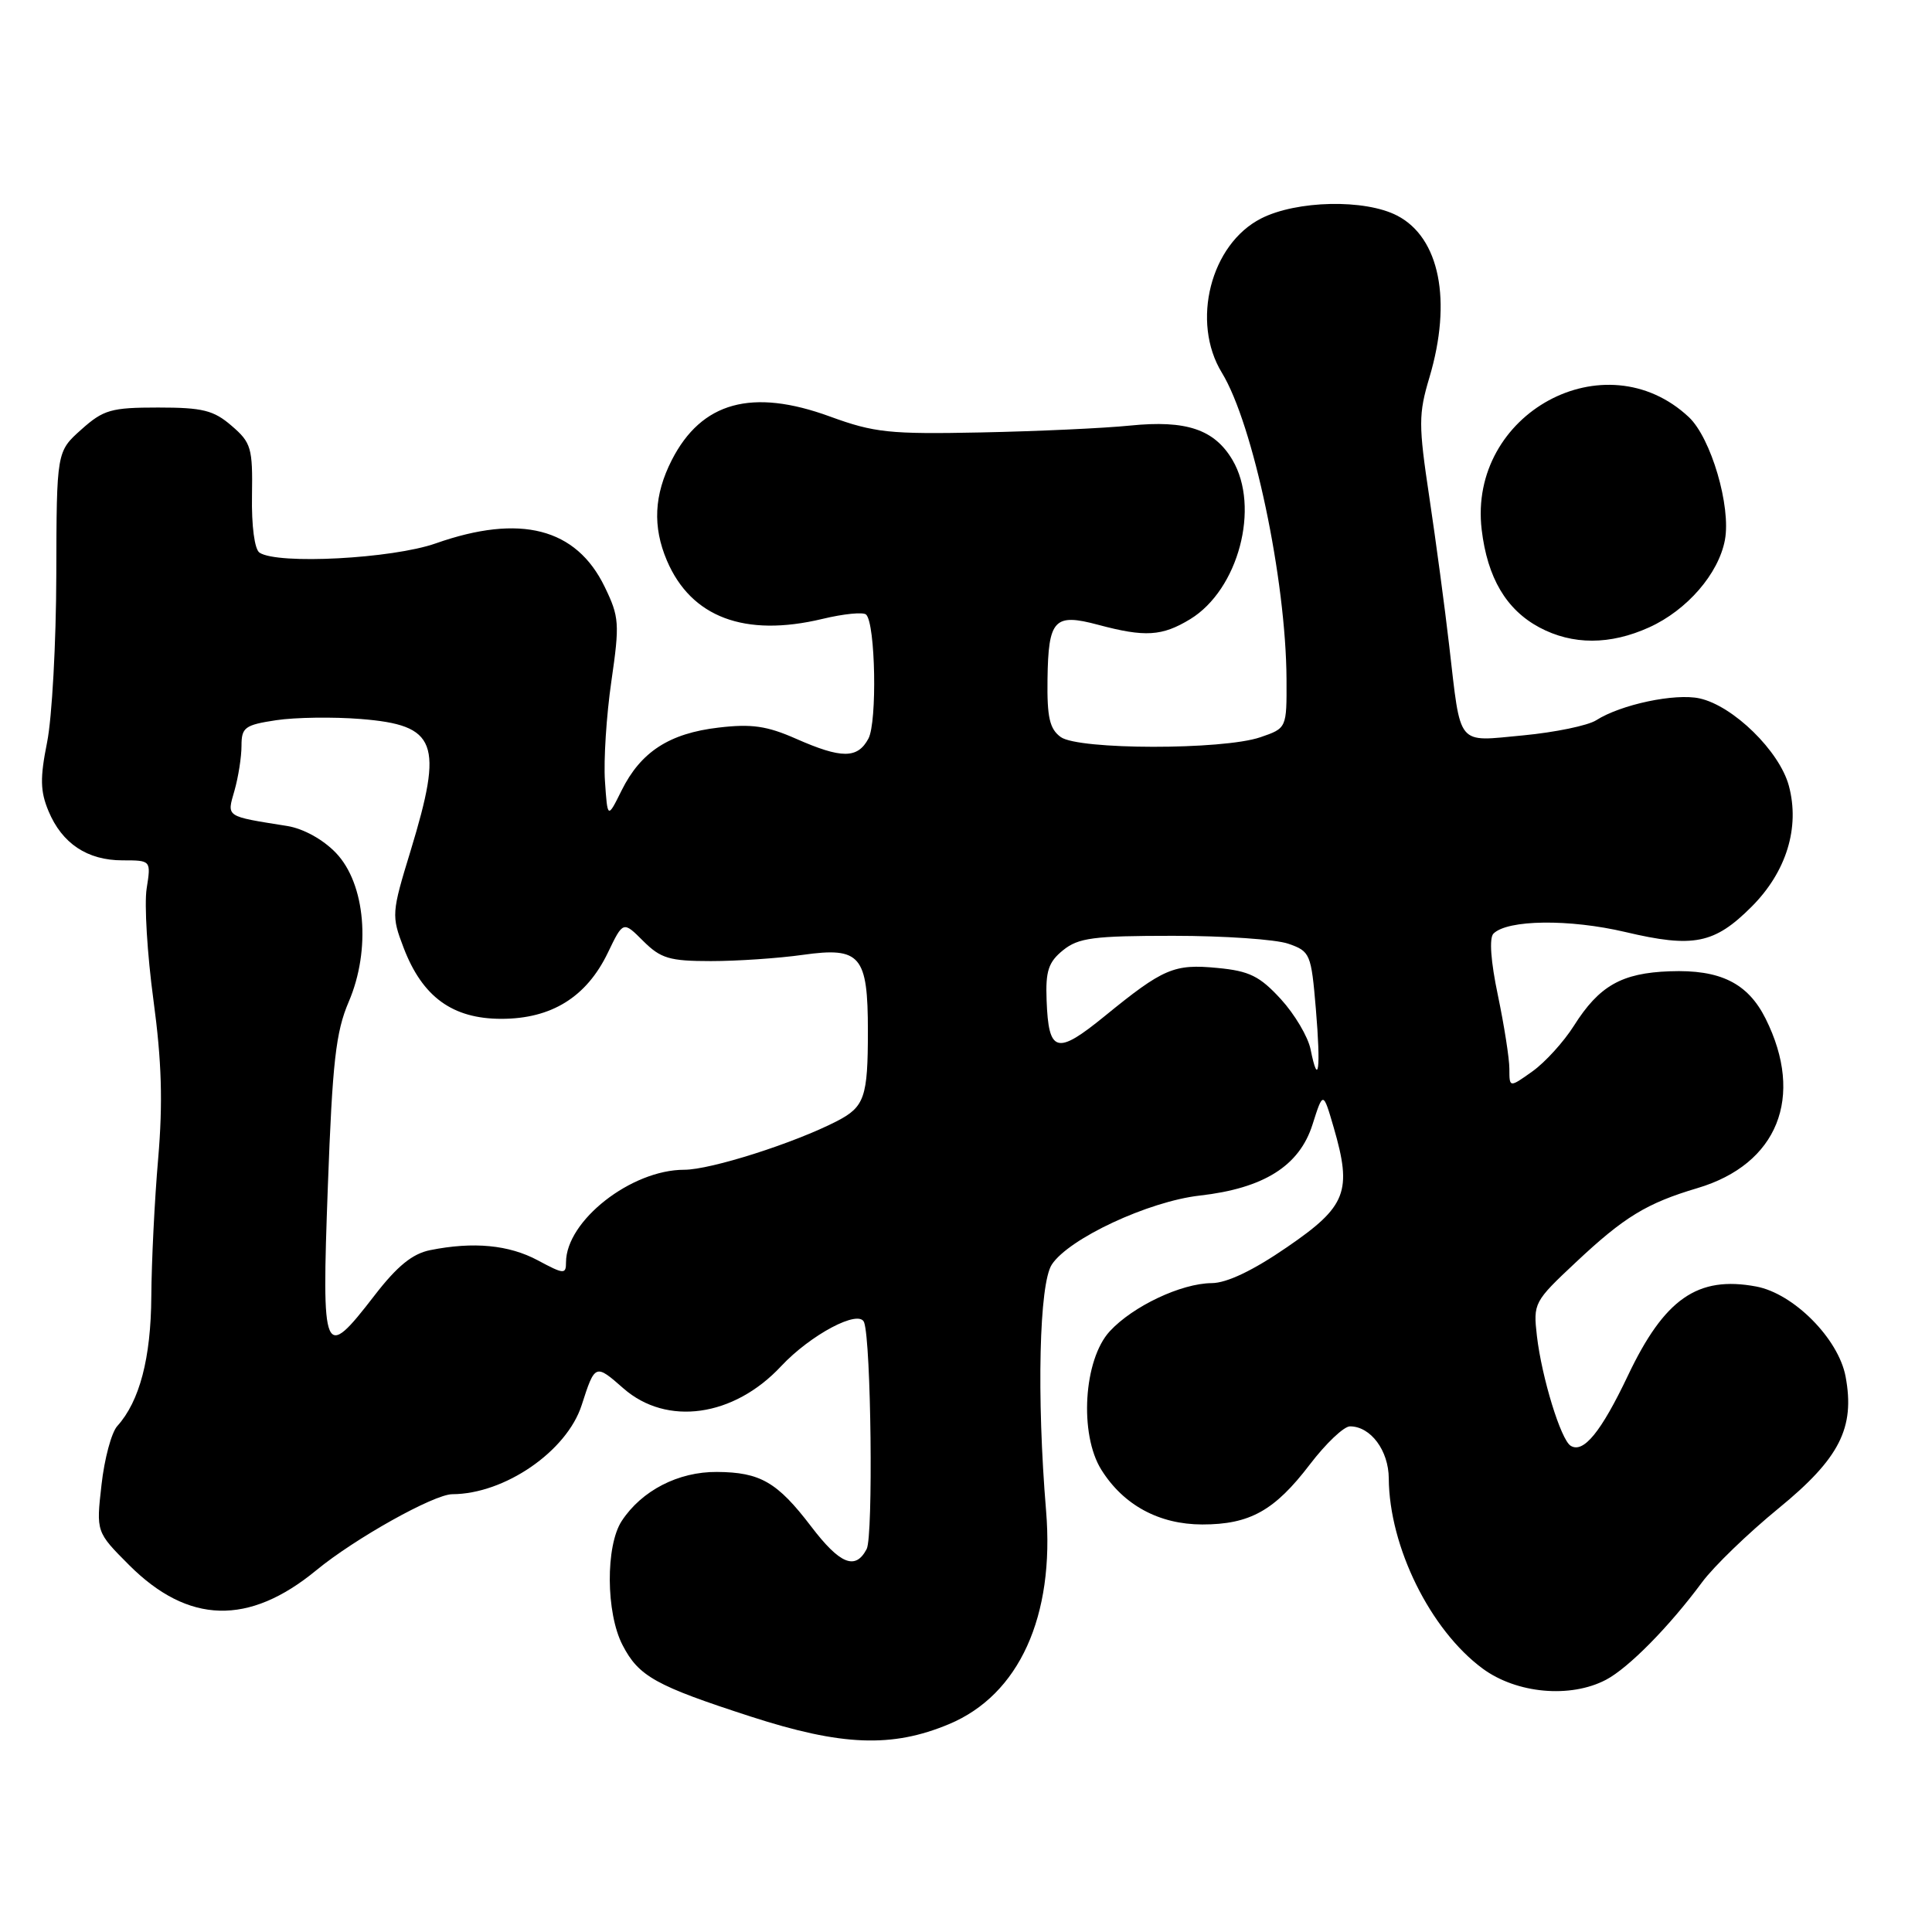 <?xml version="1.0" encoding="UTF-8" standalone="no"?>
<!DOCTYPE svg PUBLIC "-//W3C//DTD SVG 1.1//EN" "http://www.w3.org/Graphics/SVG/1.1/DTD/svg11.dtd" >
<svg xmlns="http://www.w3.org/2000/svg" xmlns:xlink="http://www.w3.org/1999/xlink" version="1.1" viewBox="0 0 256 256">
 <g >
 <path fill="currentColor"
d=" M 125.74 228.46 C 135.04 224.58 139.77 214.17 138.61 200.17 C 137.35 185.03 137.70 170.11 139.37 167.56 C 141.63 164.11 152.18 159.19 158.97 158.42 C 167.45 157.46 172.17 154.50 173.91 149.02 C 175.32 144.59 175.32 144.59 176.72 149.39 C 179.19 157.88 178.43 159.85 170.56 165.24 C 166.06 168.34 162.56 170.01 160.56 170.02 C 156.52 170.05 150.11 173.08 147.05 176.40 C 143.58 180.16 142.98 190.05 145.94 194.76 C 148.87 199.44 153.59 201.99 159.30 202.00 C 165.61 202.00 168.89 200.17 173.56 194.05 C 175.68 191.27 178.07 189.00 178.88 189.00 C 181.62 189.00 184.00 192.20 184.02 195.90 C 184.08 204.96 189.52 215.97 196.45 221.09 C 200.95 224.41 208.08 225.06 212.80 222.58 C 215.79 221.01 221.19 215.53 225.53 209.66 C 227.09 207.55 231.65 203.15 235.66 199.87 C 243.76 193.25 245.82 189.20 244.55 182.40 C 243.61 177.38 237.67 171.40 232.71 170.47 C 224.95 169.02 220.55 172.07 215.70 182.29 C 212.15 189.75 209.81 192.62 208.12 191.57 C 206.82 190.77 204.30 182.56 203.65 177.04 C 203.15 172.67 203.25 172.47 208.82 167.25 C 215.21 161.25 218.19 159.43 224.92 157.43 C 235.55 154.27 239.14 145.36 233.95 134.97 C 231.59 130.26 227.94 128.45 221.25 128.70 C 214.87 128.93 211.90 130.62 208.55 135.92 C 207.21 138.04 204.74 140.76 203.06 141.96 C 200.00 144.14 200.00 144.14 200.00 141.63 C 200.00 140.26 199.31 135.87 198.48 131.89 C 197.53 127.39 197.31 124.29 197.89 123.71 C 199.75 121.85 207.95 121.75 215.38 123.50 C 224.39 125.63 227.17 125.07 232.09 120.15 C 236.71 115.53 238.52 109.65 237.03 104.11 C 235.79 99.52 229.66 93.52 225.20 92.54 C 221.95 91.83 214.77 93.35 211.50 95.44 C 210.40 96.14 206.05 97.04 201.84 97.44 C 192.90 98.27 193.61 99.14 192.02 85.50 C 191.45 80.55 190.27 71.74 189.40 65.93 C 187.95 56.27 187.95 54.89 189.41 50.00 C 192.43 39.84 190.76 31.48 185.13 28.57 C 180.85 26.35 171.81 26.55 167.10 28.95 C 160.41 32.36 157.79 42.65 161.90 49.38 C 166.06 56.19 170.40 76.78 170.47 90.00 C 170.50 96.49 170.50 96.49 167.00 97.69 C 162.02 99.39 142.89 99.37 140.55 97.66 C 139.08 96.59 138.73 95.04 138.80 90.01 C 138.91 82.06 139.69 81.23 145.52 82.79 C 151.72 84.45 153.98 84.31 157.71 82.04 C 164.10 78.14 167.00 67.20 163.31 60.95 C 160.91 56.89 157.18 55.64 149.75 56.39 C 146.31 56.74 137.43 57.15 130.00 57.30 C 117.87 57.55 115.84 57.33 110.00 55.20 C 99.65 51.41 92.95 53.25 89.01 60.97 C 86.66 65.59 86.46 69.79 88.37 74.28 C 91.58 81.80 98.69 84.47 108.97 82.01 C 111.79 81.33 114.41 81.07 114.77 81.44 C 116.01 82.67 116.24 95.68 115.07 97.87 C 113.63 100.55 111.51 100.55 105.46 97.88 C 101.63 96.19 99.58 95.89 95.21 96.41 C 88.69 97.17 84.91 99.62 82.37 104.73 C 80.50 108.50 80.50 108.50 80.16 103.50 C 79.97 100.75 80.35 94.80 81.01 90.27 C 82.12 82.61 82.06 81.75 80.12 77.75 C 76.35 69.97 68.94 68.06 57.74 72.00 C 51.98 74.03 36.80 74.83 34.39 73.23 C 33.73 72.80 33.32 69.69 33.39 65.67 C 33.49 59.36 33.29 58.65 30.69 56.42 C 28.31 54.36 26.85 54.00 20.96 54.00 C 14.72 54.00 13.71 54.29 10.77 56.92 C 7.50 59.84 7.50 59.84 7.46 76.17 C 7.44 85.15 6.89 95.14 6.24 98.36 C 5.29 103.10 5.33 104.85 6.43 107.48 C 8.22 111.77 11.57 114.00 16.23 114.00 C 20.02 114.00 20.02 114.00 19.43 117.75 C 19.11 119.81 19.51 126.45 20.33 132.50 C 21.43 140.64 21.59 146.10 20.96 153.50 C 20.48 159.00 20.08 167.23 20.05 171.78 C 20.00 179.97 18.50 185.68 15.54 188.96 C 14.77 189.81 13.83 193.31 13.45 196.75 C 12.74 203.00 12.74 203.00 17.12 207.39 C 24.95 215.21 32.97 215.43 41.92 208.06 C 47.02 203.86 57.50 198.00 59.93 197.99 C 66.87 197.97 75.10 192.30 77.07 186.20 C 78.84 180.70 78.88 180.69 82.61 183.97 C 88.35 189.00 97.22 187.76 103.50 181.03 C 107.42 176.84 113.86 173.43 114.50 175.22 C 115.43 177.80 115.72 203.55 114.84 205.25 C 113.35 208.11 111.30 207.28 107.47 202.25 C 102.99 196.38 100.74 195.08 95.00 195.04 C 89.88 195.00 85.02 197.51 82.38 201.54 C 80.23 204.83 80.28 213.72 82.49 217.98 C 84.63 222.13 86.87 223.37 99.50 227.46 C 111.54 231.36 118.21 231.61 125.74 228.46 Z  M 218.54 83.12 C 223.54 80.85 227.72 76.03 228.56 71.55 C 229.39 67.12 226.72 58.03 223.78 55.27 C 212.70 44.89 194.51 54.77 196.33 70.18 C 197.09 76.57 199.58 80.78 203.98 83.14 C 208.37 85.48 213.35 85.48 218.54 83.12 Z  M 43.44 157.25 C 44.05 140.67 44.50 136.74 46.20 132.76 C 49.18 125.83 48.43 117.10 44.51 113.01 C 42.80 111.23 40.21 109.80 38.07 109.45 C 29.80 108.13 30.05 108.31 31.07 104.76 C 31.58 102.97 32.00 100.30 32.00 98.82 C 32.00 96.38 32.44 96.06 36.60 95.43 C 39.13 95.05 44.17 94.98 47.79 95.27 C 57.92 96.08 58.78 98.36 54.41 112.72 C 51.88 120.98 51.86 121.34 53.48 125.58 C 55.97 132.10 59.96 135.00 66.43 135.00 C 73.07 135.00 77.71 132.12 80.54 126.25 C 82.57 122.03 82.57 122.03 85.23 124.69 C 87.55 127.00 88.71 127.35 94.20 127.35 C 97.66 127.35 103.15 126.98 106.40 126.52 C 114.02 125.45 115.00 126.60 115.00 136.61 C 115.00 145.38 114.56 146.66 110.91 148.55 C 105.25 151.47 94.18 155.00 90.66 155.00 C 83.64 155.00 75.02 161.75 75.00 167.25 C 75.00 168.88 74.73 168.86 71.26 167.00 C 67.43 164.95 62.73 164.50 57.00 165.65 C 54.65 166.12 52.63 167.76 49.63 171.65 C 42.84 180.44 42.61 179.91 43.44 157.25 Z  M 173.66 139.05 C 173.33 137.39 171.55 134.39 169.72 132.39 C 166.92 129.34 165.55 128.66 161.33 128.26 C 155.56 127.70 154.16 128.30 146.38 134.64 C 140.01 139.83 138.94 139.54 138.68 132.54 C 138.53 128.67 138.92 127.48 140.86 125.91 C 142.90 124.26 144.90 124.00 155.46 124.00 C 162.19 124.00 169.05 124.47 170.71 125.05 C 173.61 126.06 173.74 126.37 174.36 133.71 C 175.03 141.66 174.70 144.23 173.66 139.05 Z "/>
</g>
</svg>